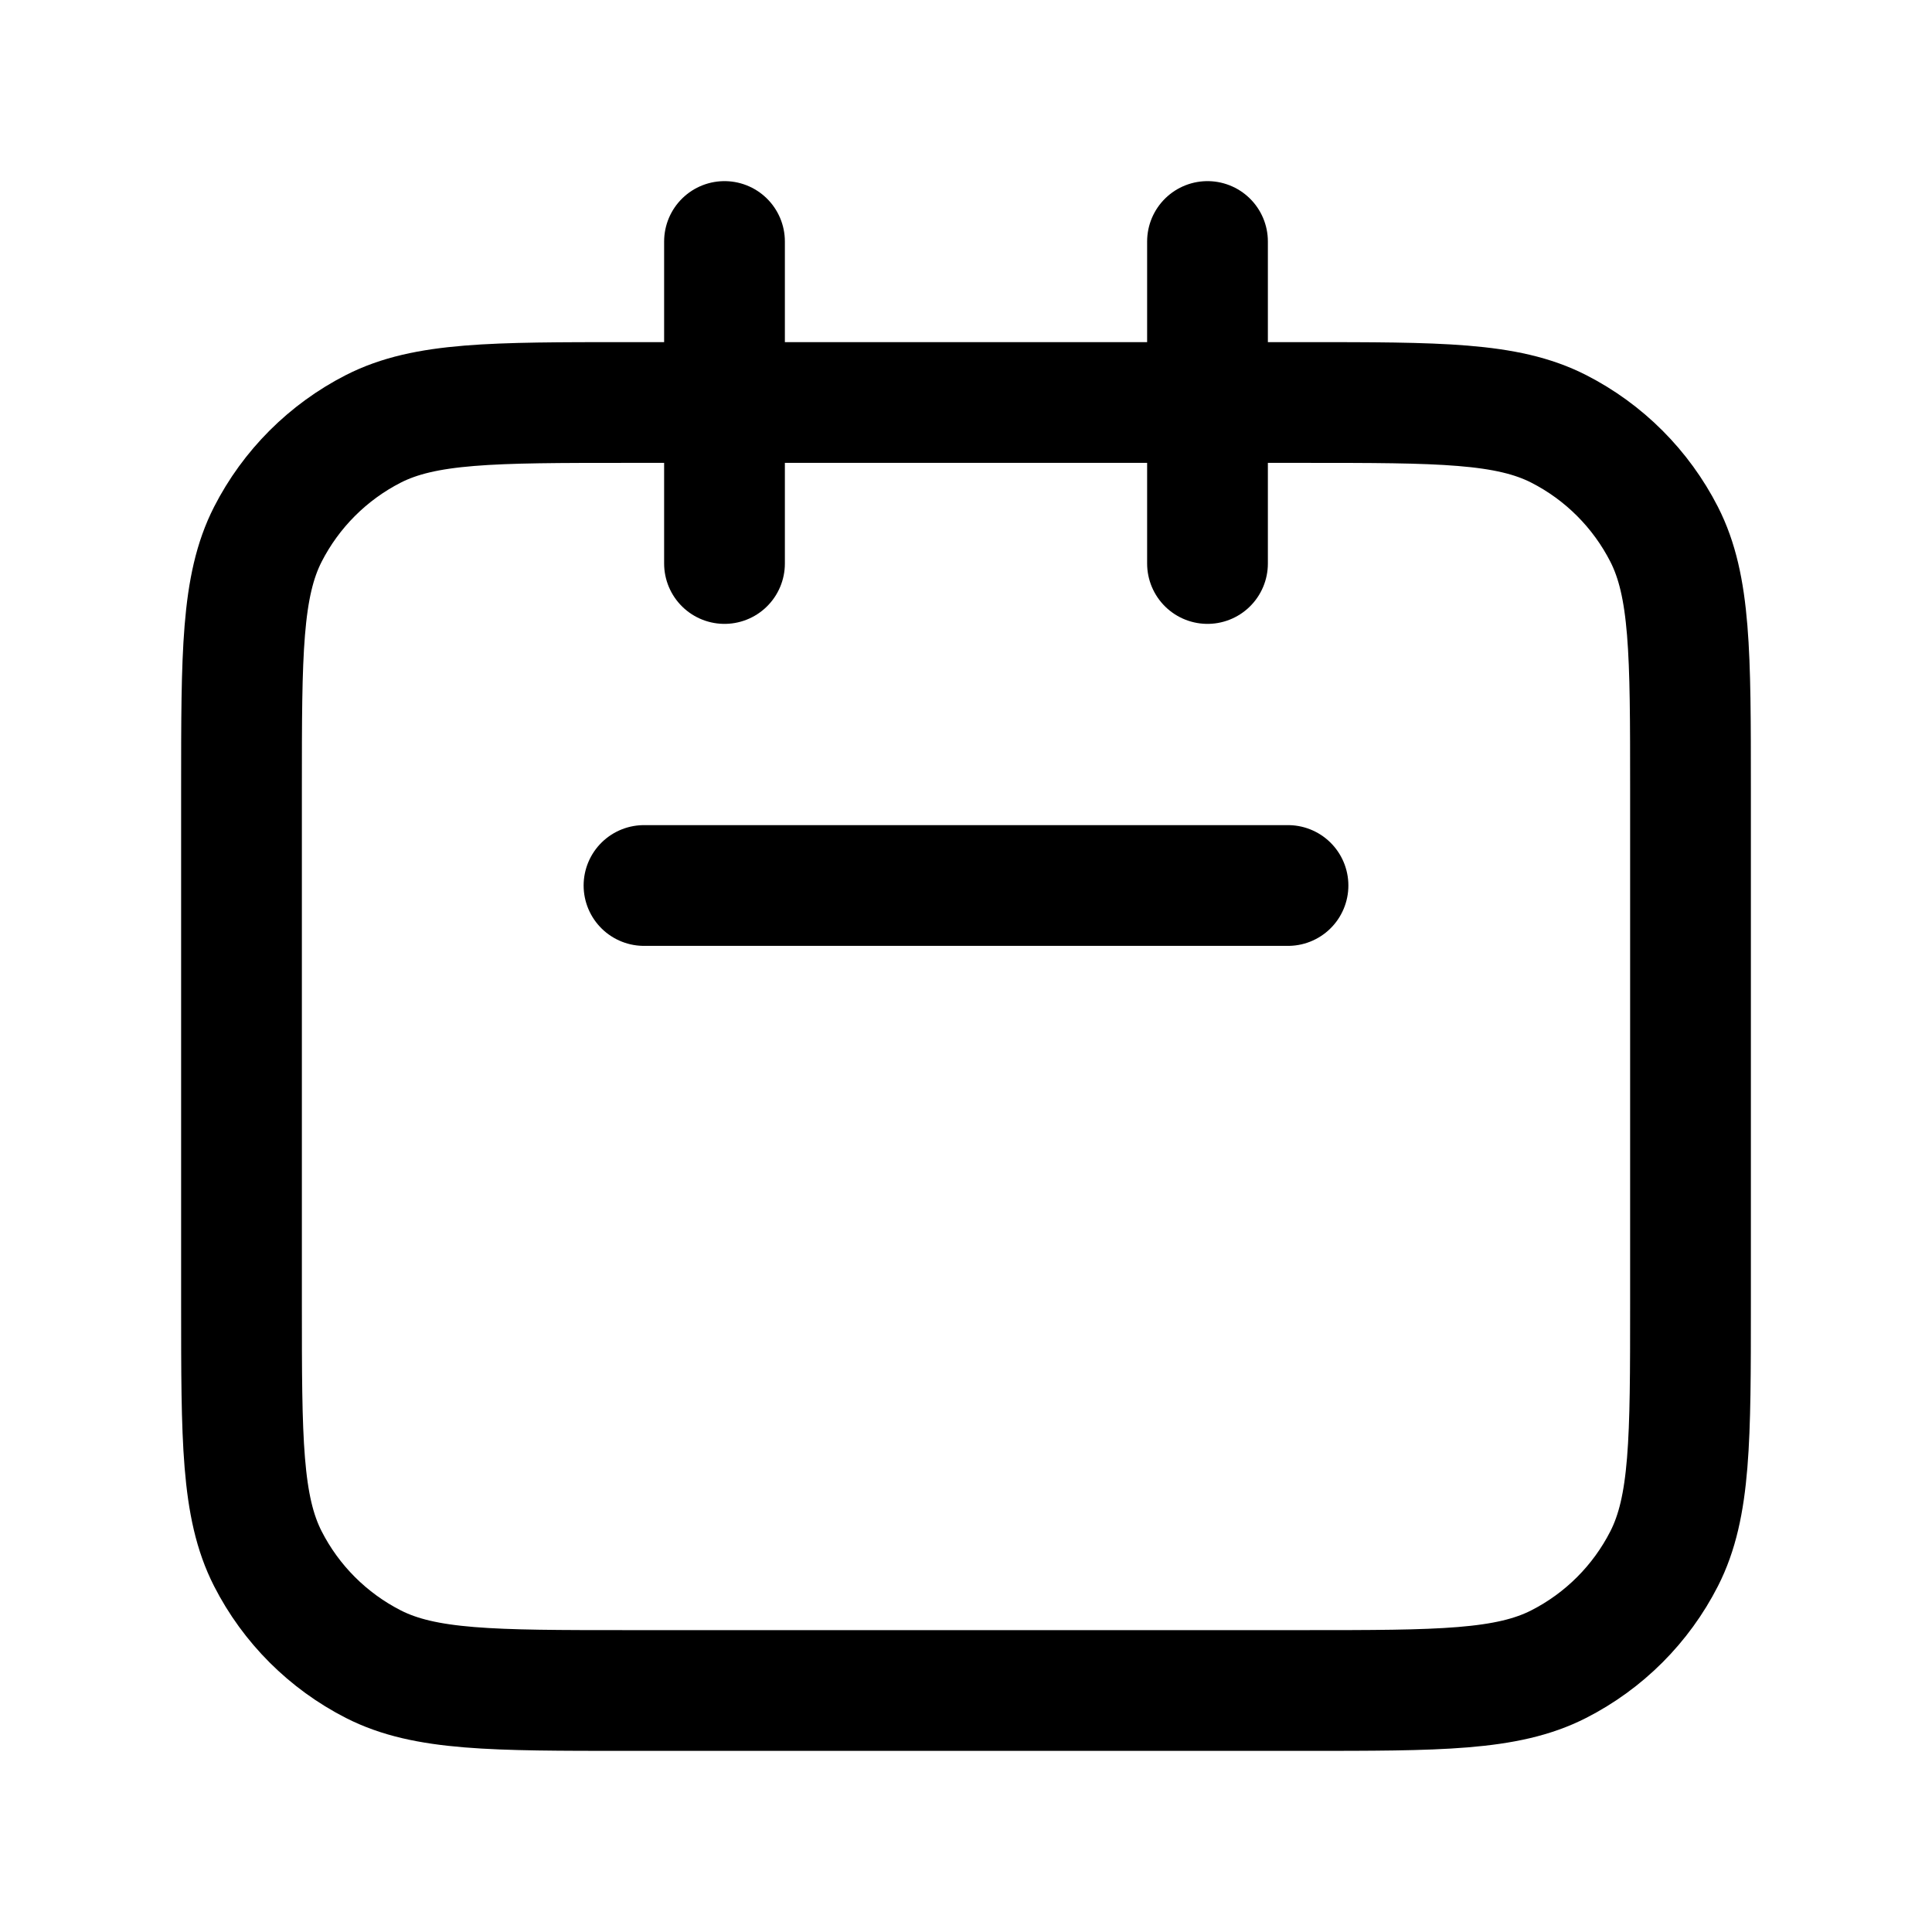 <svg width="24" height="24" viewBox="0 0 24 24" fill="none" xmlns="http://www.w3.org/2000/svg">
<path d="M8 11H16" stroke="black" stroke-width="1.5" stroke-linecap="round" stroke-linejoin="round"/>
<path d="M3 9.8C3 8.12 3 7.28 3.327 6.638C3.615 6.074 4.074 5.615 4.638 5.327C5.28 5 6.12 5 7.8 5H16.2C17.88 5 18.72 5 19.362 5.327C19.927 5.615 20.385 6.074 20.673 6.638C21 7.28 21 8.12 21 9.8V16.2C21 17.88 21 18.72 20.673 19.362C20.385 19.927 19.927 20.385 19.362 20.673C18.72 21 17.88 21 16.2 21H7.8C6.12 21 5.28 21 4.638 20.673C4.074 20.385 3.615 19.927 3.327 19.362C3 18.72 3 17.88 3 16.2V9.8Z" stroke="black" stroke-width="1.5"/>
<path d="M9 7V3" stroke="black" stroke-width="1.5" stroke-linecap="round" stroke-linejoin="round"/>
<path d="M15 7V3" stroke="black" stroke-width="1.5" stroke-linecap="round" stroke-linejoin="round"/>
</svg>
